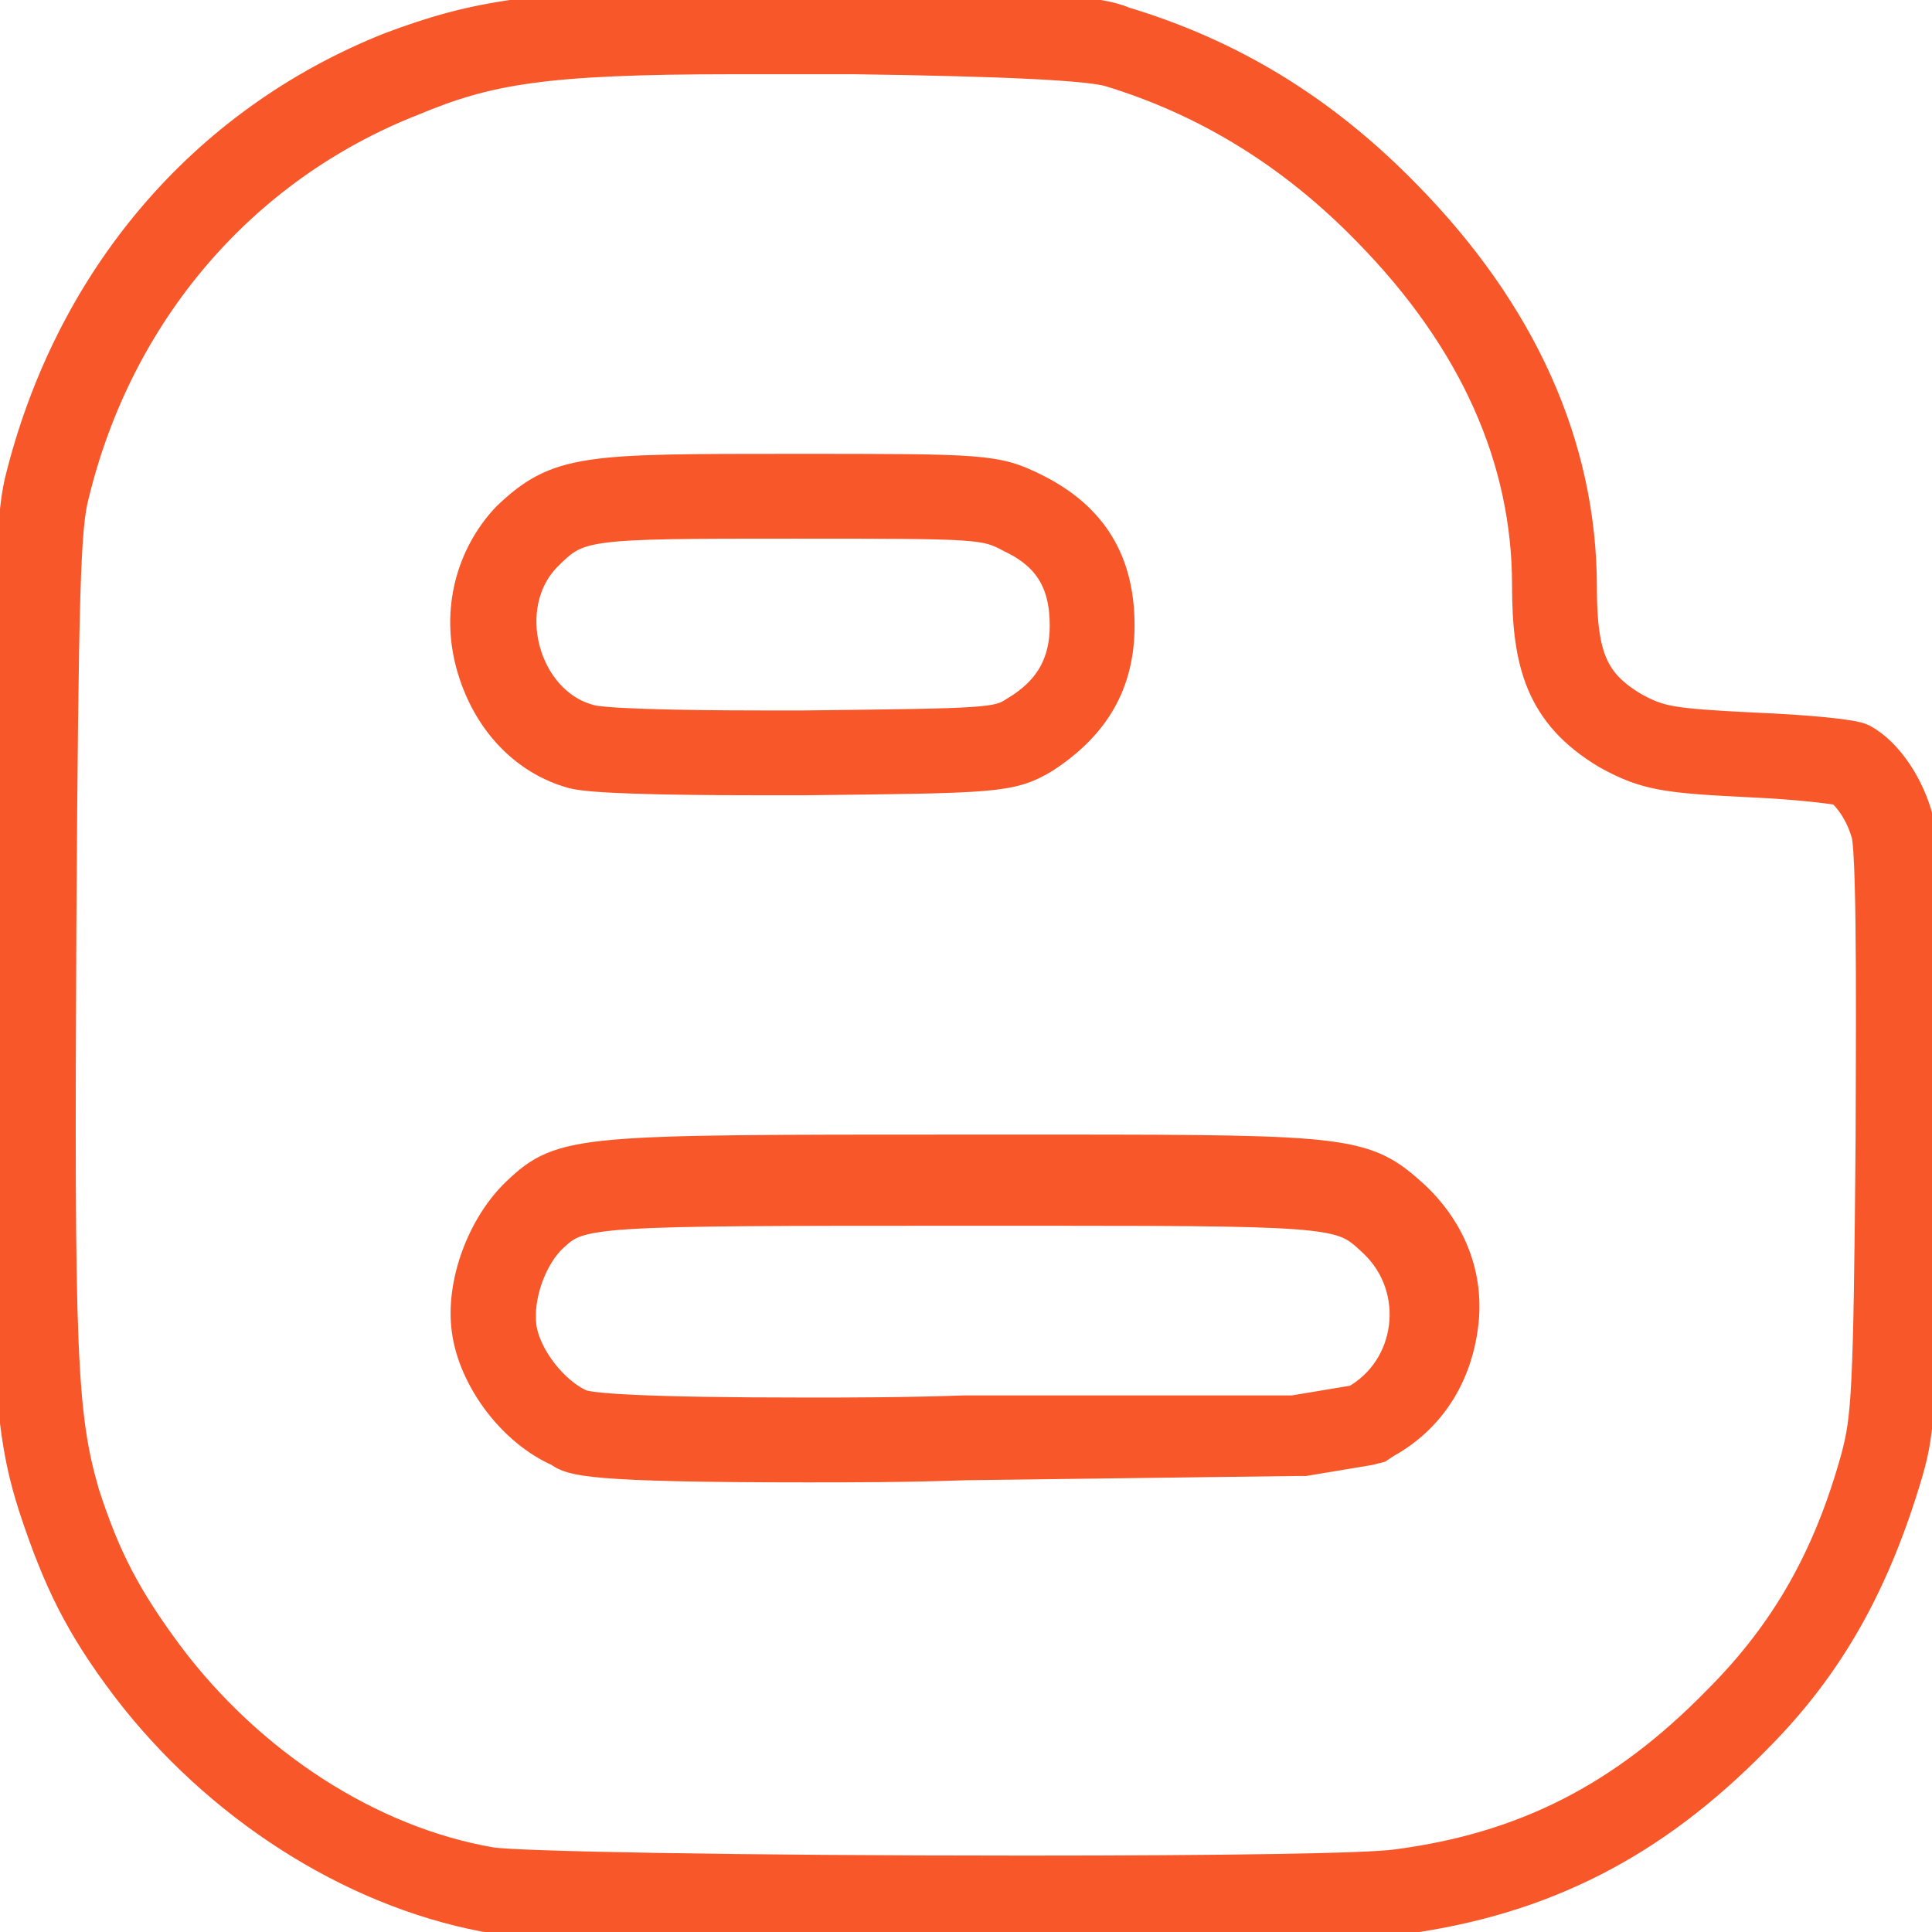 <?xml version="1.0" encoding="utf-8"?>
<!-- Generator: Adobe Illustrator 24.1.1, SVG Export Plug-In . SVG Version: 6.00 Build 0)  -->
<svg version="1.1" id="Layer_1" xmlns="http://www.w3.org/2000/svg" xmlns:xlink="http://www.w3.org/1999/xlink" x="0px" y="0px"
	 width="256px" height="256px" viewBox="0 0 256 256" style="enable-background:new 0 0 256 256;" xml:space="preserve">
<style type="text/css">
	.st0{fill:#F8572A;stroke:#F8572A;stroke-width:2;stroke-miterlimit:10;}
</style>
<g transform="translate(1.407 1.407) scale(2.81 2.81)">
	<path class="st0" d="M34.1,2c1.6,0,3.4,0,5.7,0C47,2.1,50.9,2.3,51.9,2.6c4.6,1.4,8.7,3.9,12.3,7.6c5.1,5.2,7.6,10.9,7.6,16.9
		c0,3.6,0.6,5.9,3.6,7.7c1.8,1,2.7,1.1,6.7,1.3c2.2,0.1,3.8,0.3,4.3,0.4c0.5,0.4,1.1,1.2,1.4,2.3c0.3,1.3,0.2,11.2,0.2,14.4
		c-0.1,12.1-0.2,13.2-0.7,15.1c-1.3,4.7-3.3,8.3-6.6,11.6c-4.5,4.6-9.2,7-15.3,7.8c-1.3,0.2-8.3,0.3-17.6,0.3
		c-13.6,0-24-0.2-25.2-0.4c-5.8-1-11.5-4.7-15.4-9.9c-2-2.7-3-4.6-4-7.7C2.1,66.2,2,63.2,2.1,43.2c0.1-15.8,0.2-18.9,0.6-20.4
		c2.1-8.7,8-15.6,16.1-18.8C22.4,2.5,25,2,34.1,2 M35.5,36c0.6,0,1.2,0,1.9,0c9-0.1,9.7-0.1,11.2-1c2.3-1.5,3.4-3.4,3.4-6
		c0-2.9-1.2-4.9-3.8-6.2c-1.8-0.9-2.3-0.9-11.3-0.9c-9.8,0-11,0-13.3,2.2c-1.6,1.7-2.3,4.2-1.6,6.7c0.7,2.5,2.4,4.3,4.6,4.9
		C27.4,35.9,30.4,36,35.5,36 M37.5,68.4c2.2,0,4.7,0,7.5-0.1l15.6-0.2l0.2,0l0.2,0l3-0.5l0.4-0.1l0.3-0.2c2-1.1,3.2-3,3.5-5.3
		c0.3-2.2-0.5-4.3-2.2-5.9c-2.2-2-2.8-2.1-16.5-2.1l-4.2,0h-0.3c-18.1,0-18.9,0-20.9,1.9c-1.6,1.5-2.6,4.2-2.3,6.3
		c0.3,2.2,2.1,4.6,4.2,5.5C26.5,68.1,27.3,68.4,37.5,68.4 M34.1,0C24.8,0,22,0.5,18,2C9.2,5.5,3,12.9,0.7,22.3
		c-0.4,1.8-0.5,4.6-0.6,20.9c-0.1,20.4,0,23.4,1.3,27.4c1.1,3.3,2.1,5.4,4.3,8.3c4.2,5.5,10.4,9.5,16.7,10.7
		C24,89.8,36.6,90,47.8,90c8.5,0,16.3-0.1,17.9-0.3l0,0c6.5-0.9,11.6-3.5,16.4-8.4c3.5-3.5,5.6-7.4,7.1-12.5
		c0.6-2.1,0.6-3.1,0.7-15.6c0.1-9.4,0-13.8-0.2-14.9c-0.4-1.6-1.4-3.1-2.5-3.7c-0.4-0.2-2.6-0.4-5-0.5c-4-0.2-4.5-0.3-5.8-1
		c-2-1.2-2.6-2.5-2.6-5.9c0-6.6-2.8-12.8-8.2-18.3c-3.9-4-8.2-6.6-13.2-8.1C51.3,0.3,48.6,0.1,39.8,0C37.6,0,35.8,0,34.1,0L34.1,0z
		 M35.5,34c-4.4,0-7.8-0.1-8.3-0.3c-3.3-0.9-4.6-5.7-2.1-8.2c1.6-1.6,2-1.6,11.8-1.6c8.8,0,9.1,0,10.4,0.7c1.9,0.9,2.7,2.3,2.7,4.4
		c0,1.9-0.8,3.3-2.5,4.3c-0.9,0.6-1.5,0.6-10.1,0.7C36.7,34,36.1,34,35.5,34L35.5,34z M37.5,66.4c-7.7,0-10.2-0.2-10.7-0.4
		c-1.4-0.6-2.8-2.4-3-3.9c-0.2-1.5,0.5-3.5,1.6-4.5c1.4-1.3,2-1.3,19.5-1.3c1.6,0,3.1,0,4.4,0c13.6,0,13.6,0.1,15.2,1.6
		c2.4,2.3,1.9,6.3-1,7.9l-3,0.5L45,66.3C42.1,66.4,39.6,66.4,37.5,66.4L37.5,66.4z"/>
</g>
</svg>
